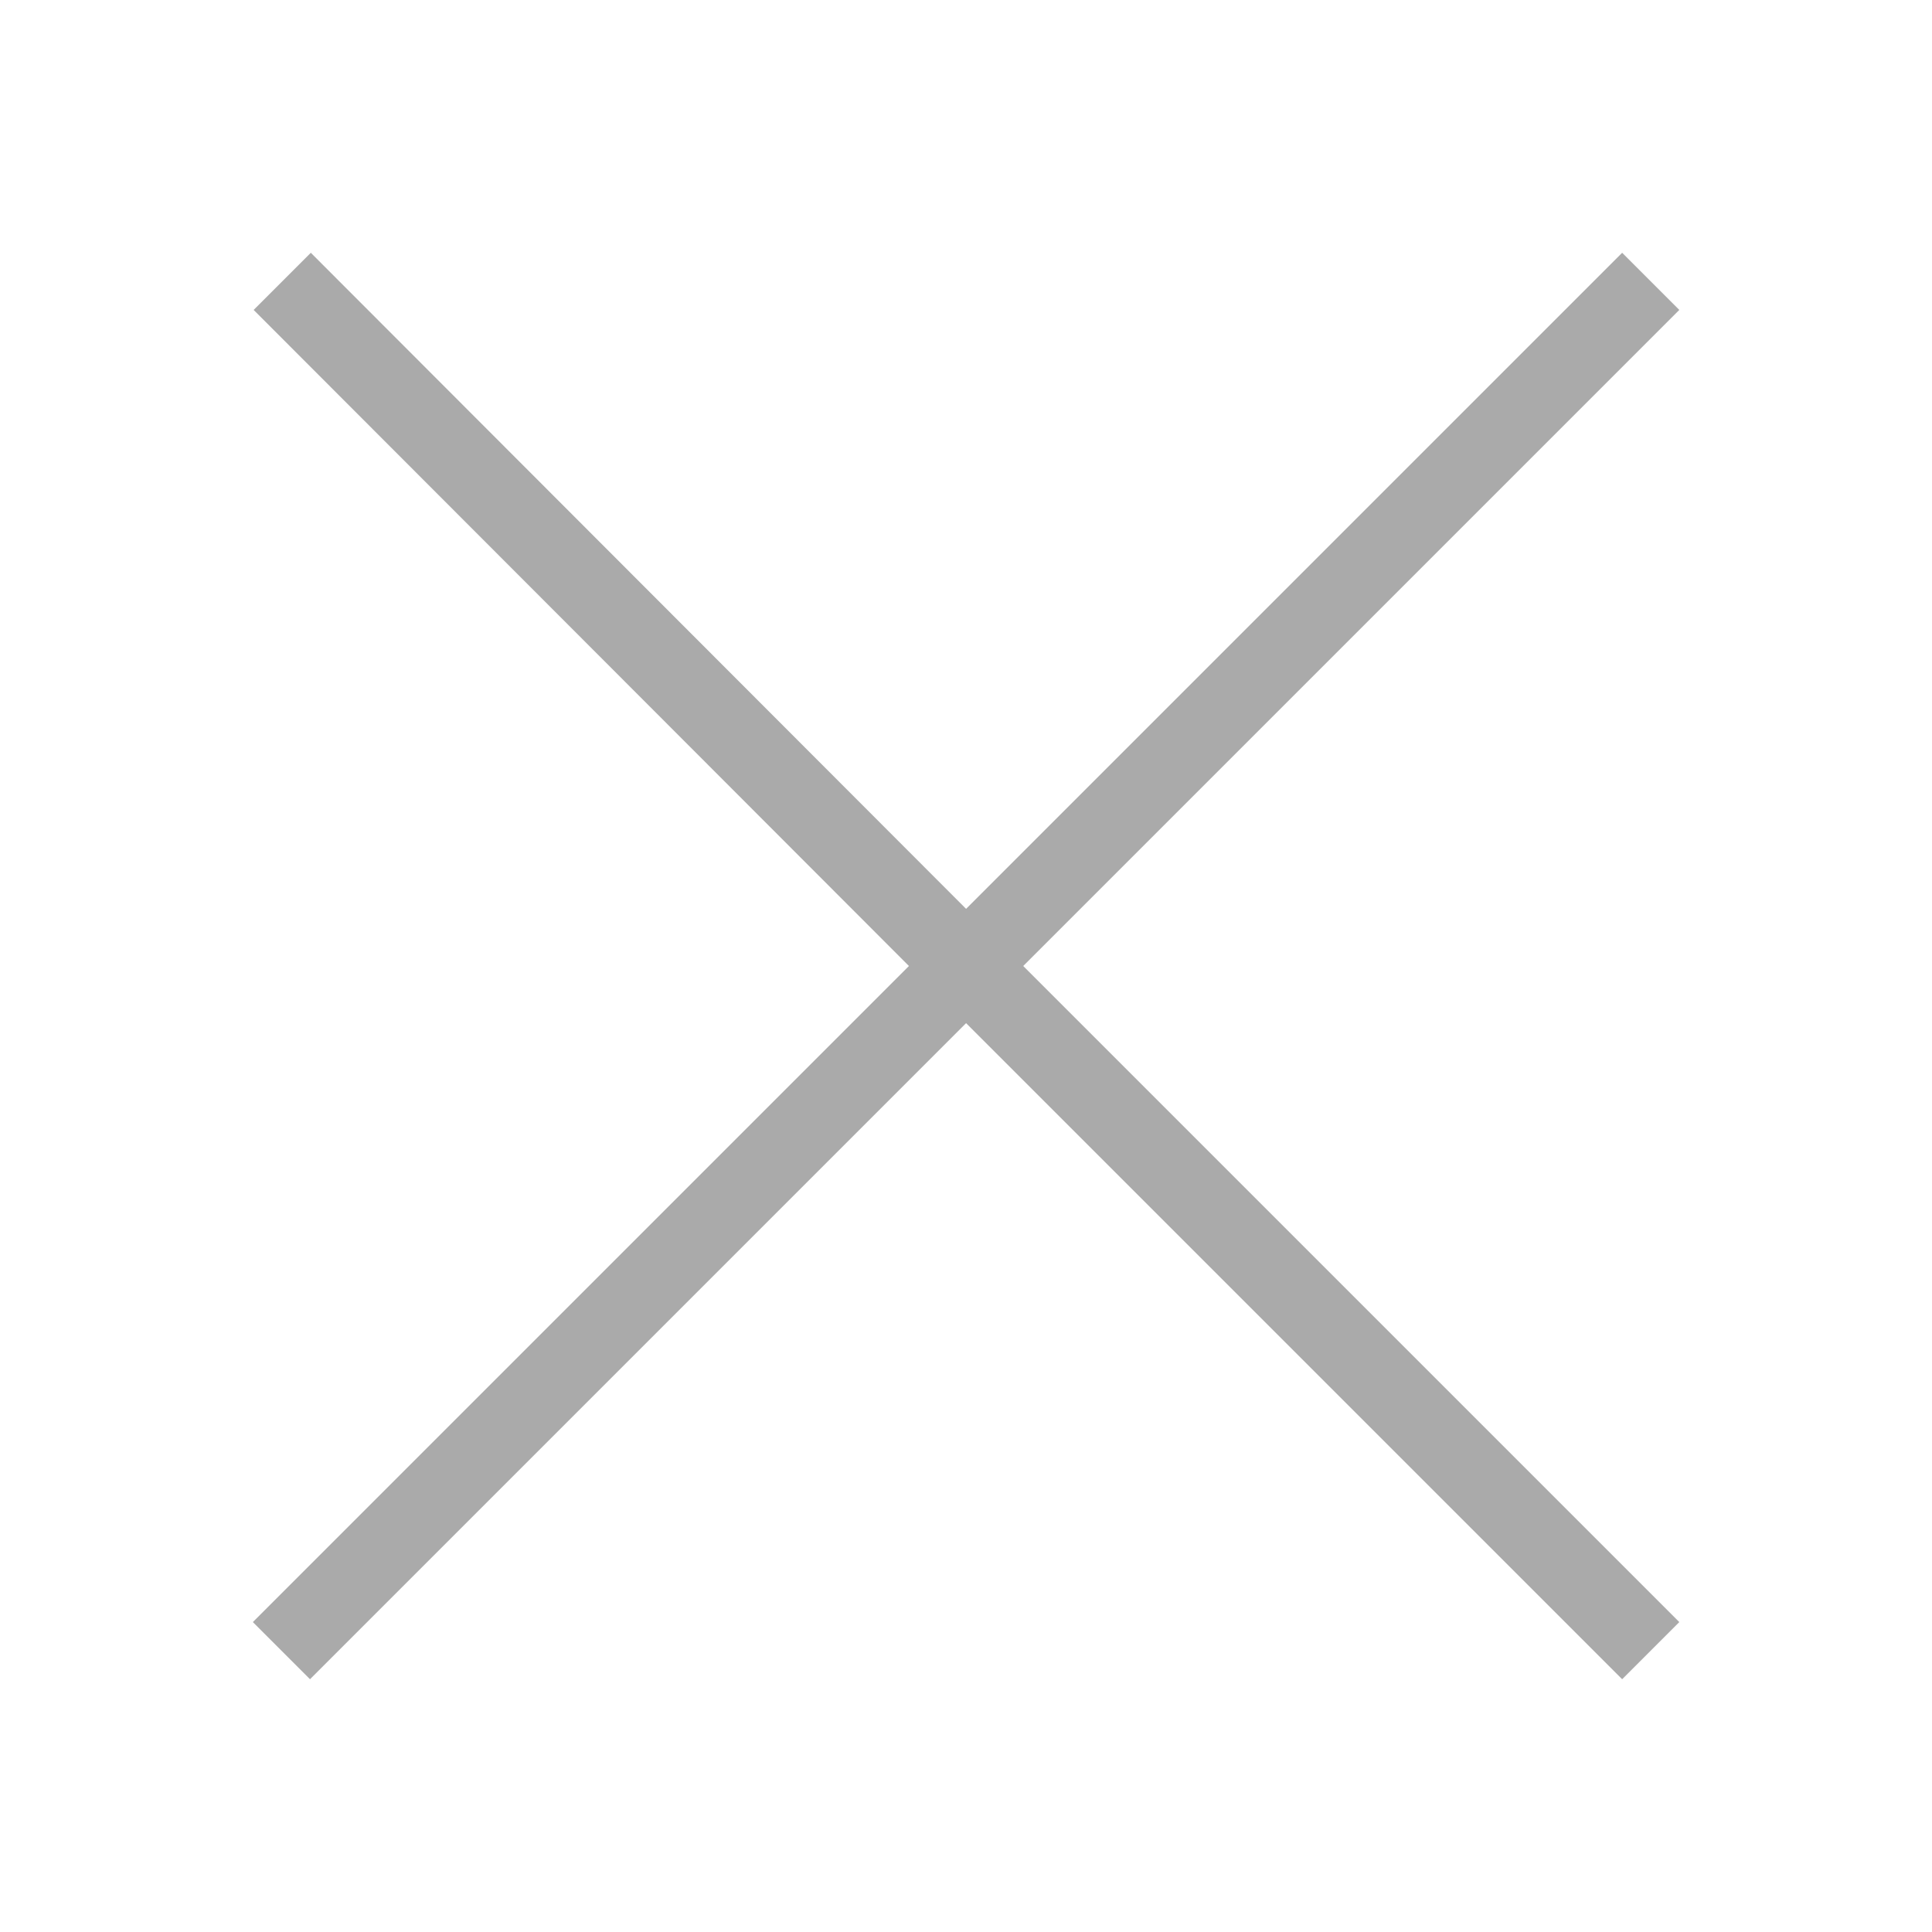 <svg width="24" height="24" viewBox="0 0 24 24" fill="none" xmlns="http://www.w3.org/2000/svg">
<path d="M12.711 12L20.861 20.15L20.151 20.86L12.001 12.71L3.851 20.86L3.141 20.15L11.291 12L3.151 3.85L3.861 3.14L12.001 11.29L20.151 3.14L20.861 3.85L12.711 12Z" fill="#AAAAAA"/>
</svg>
